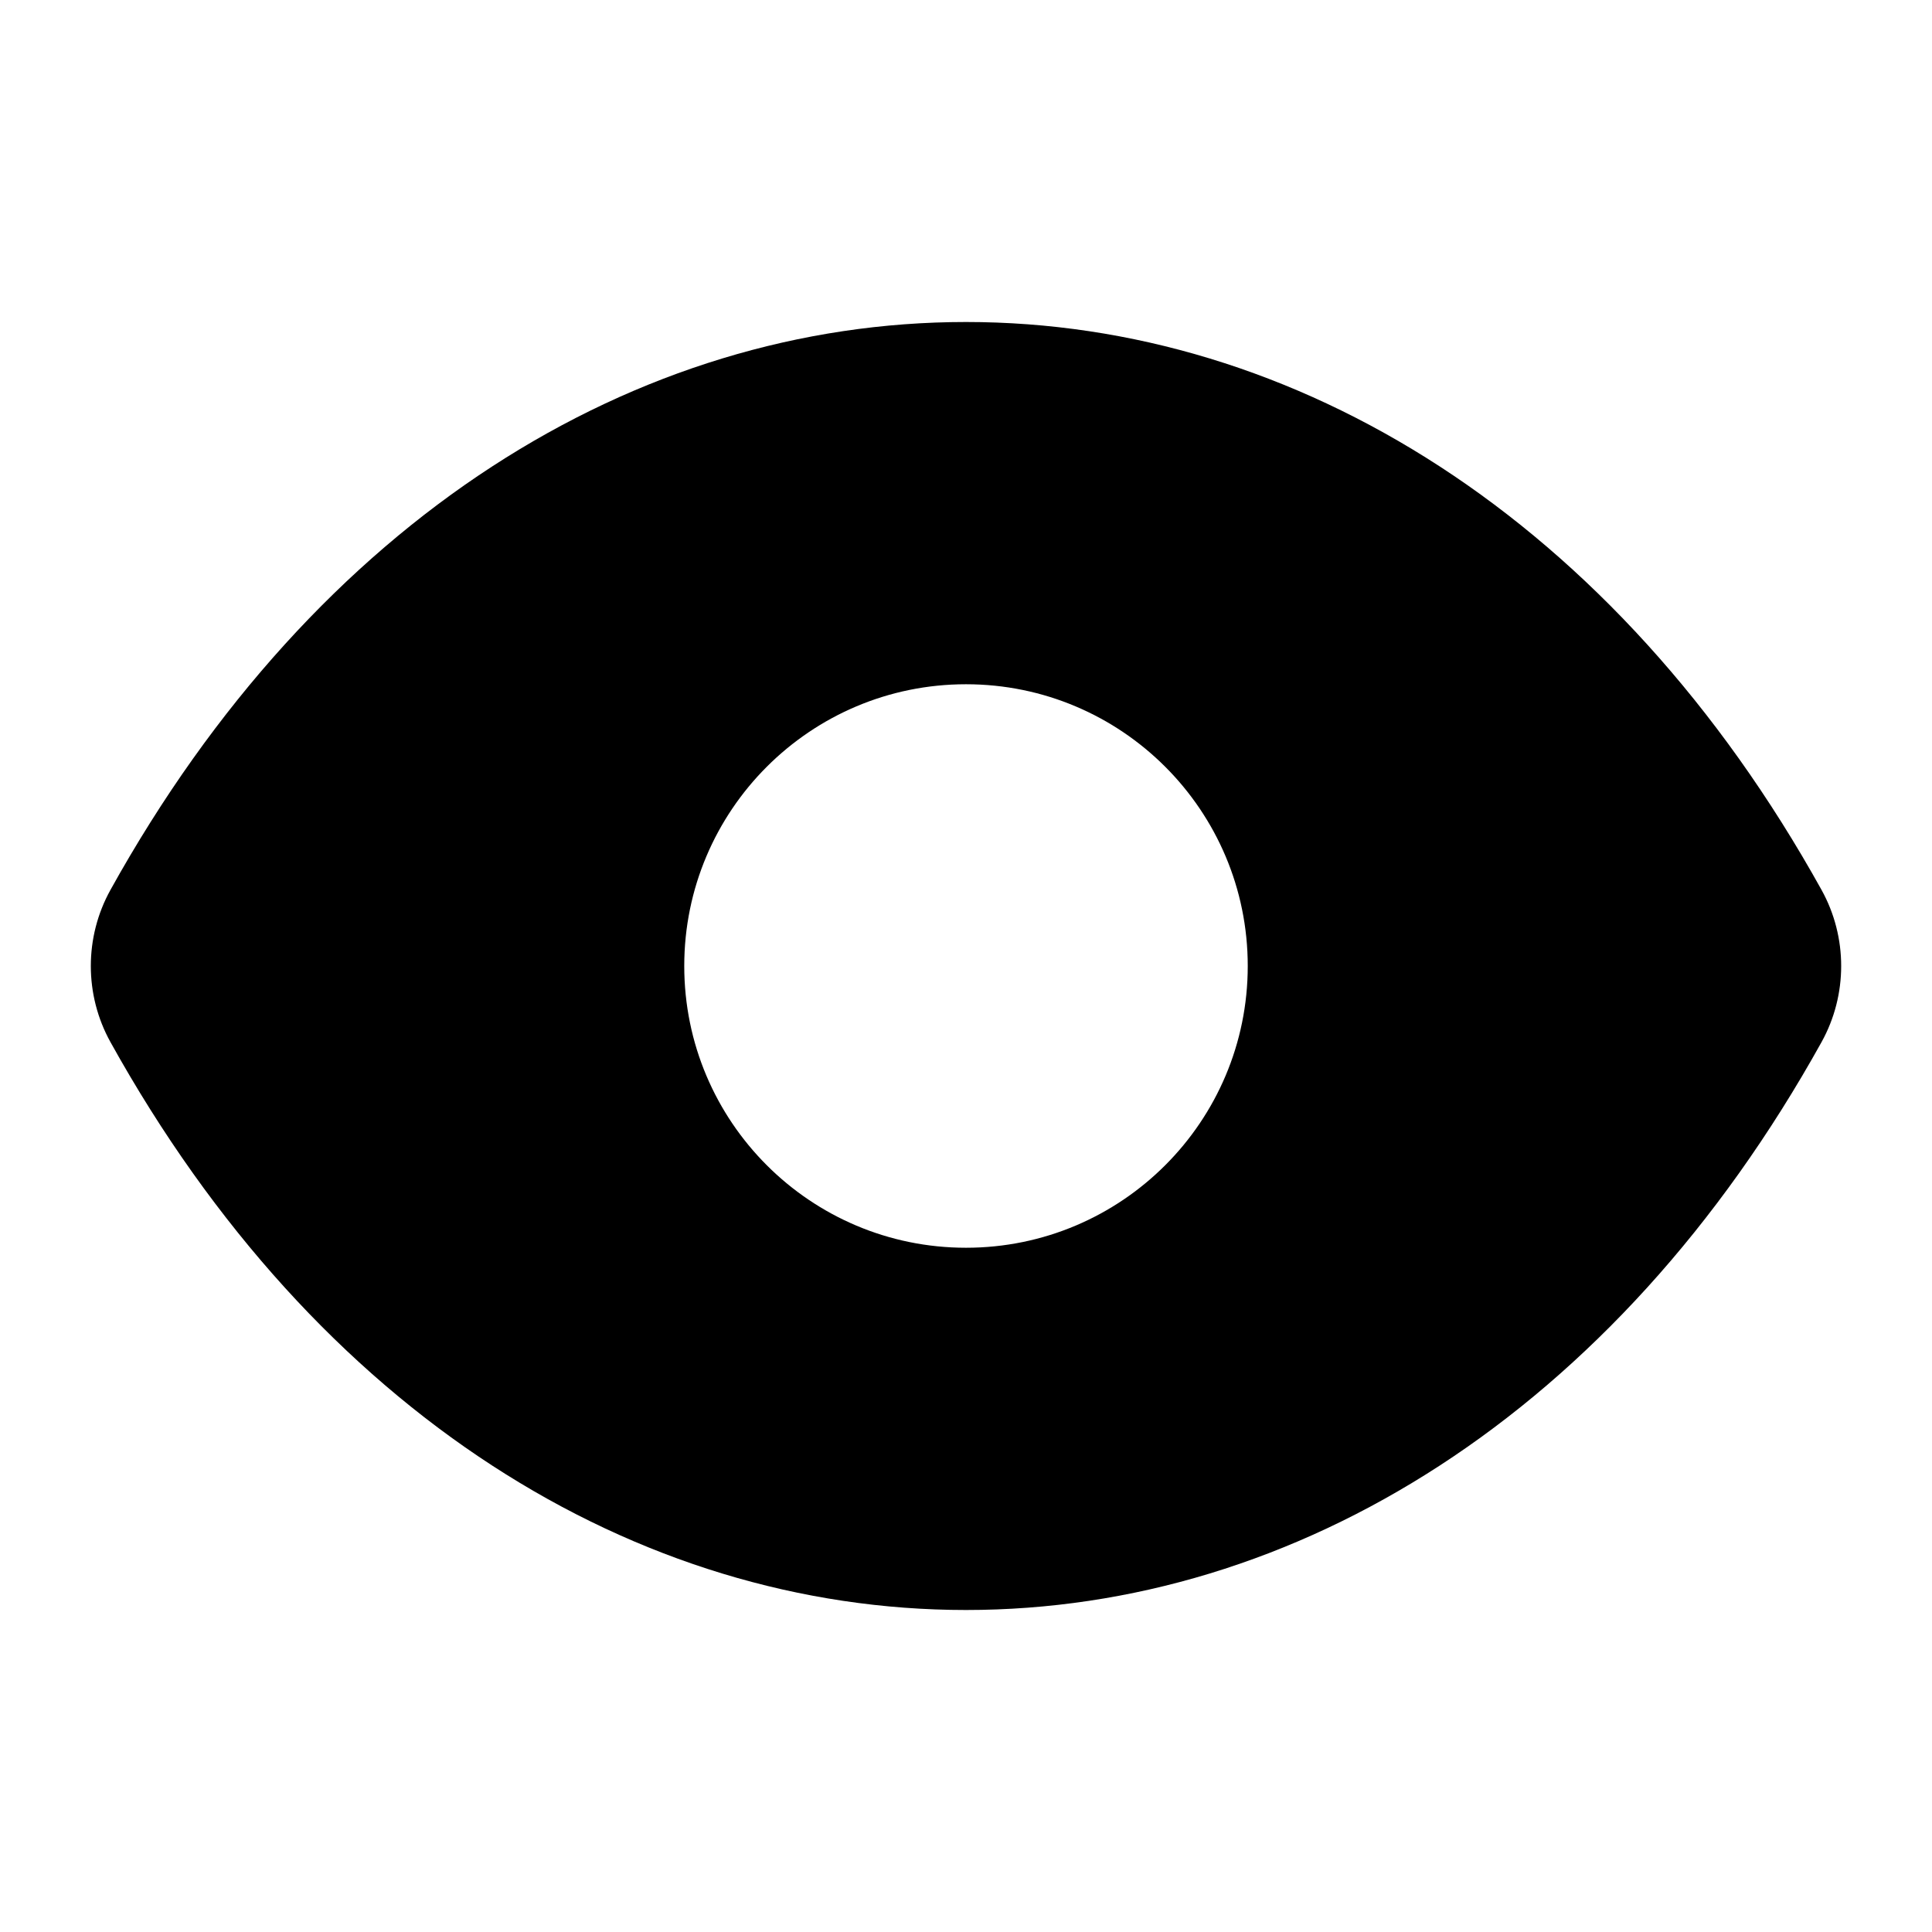 <svg width="24" height="24" viewBox="0 0 24 24" fill="none" xmlns="http://www.w3.org/2000/svg">
<path fill-rule="evenodd" clip-rule="evenodd" d="M12 4C16.095 4 20.065 6.439 22.628 11.055C22.953 11.641 22.953 12.359 22.628 12.945C20.065 17.561 16.095 20 12 20C7.904 20 3.934 17.561 1.372 12.945C1.047 12.359 1.047 11.641 1.372 11.055C3.934 6.439 7.904 4 12 4ZM8.5 12C8.5 10.067 10.067 8.5 12 8.5C13.933 8.5 15.5 10.067 15.5 12C15.5 13.933 13.933 15.5 12 15.5C10.067 15.5 8.5 13.933 8.5 12Z" fill="black"/>
</svg>

